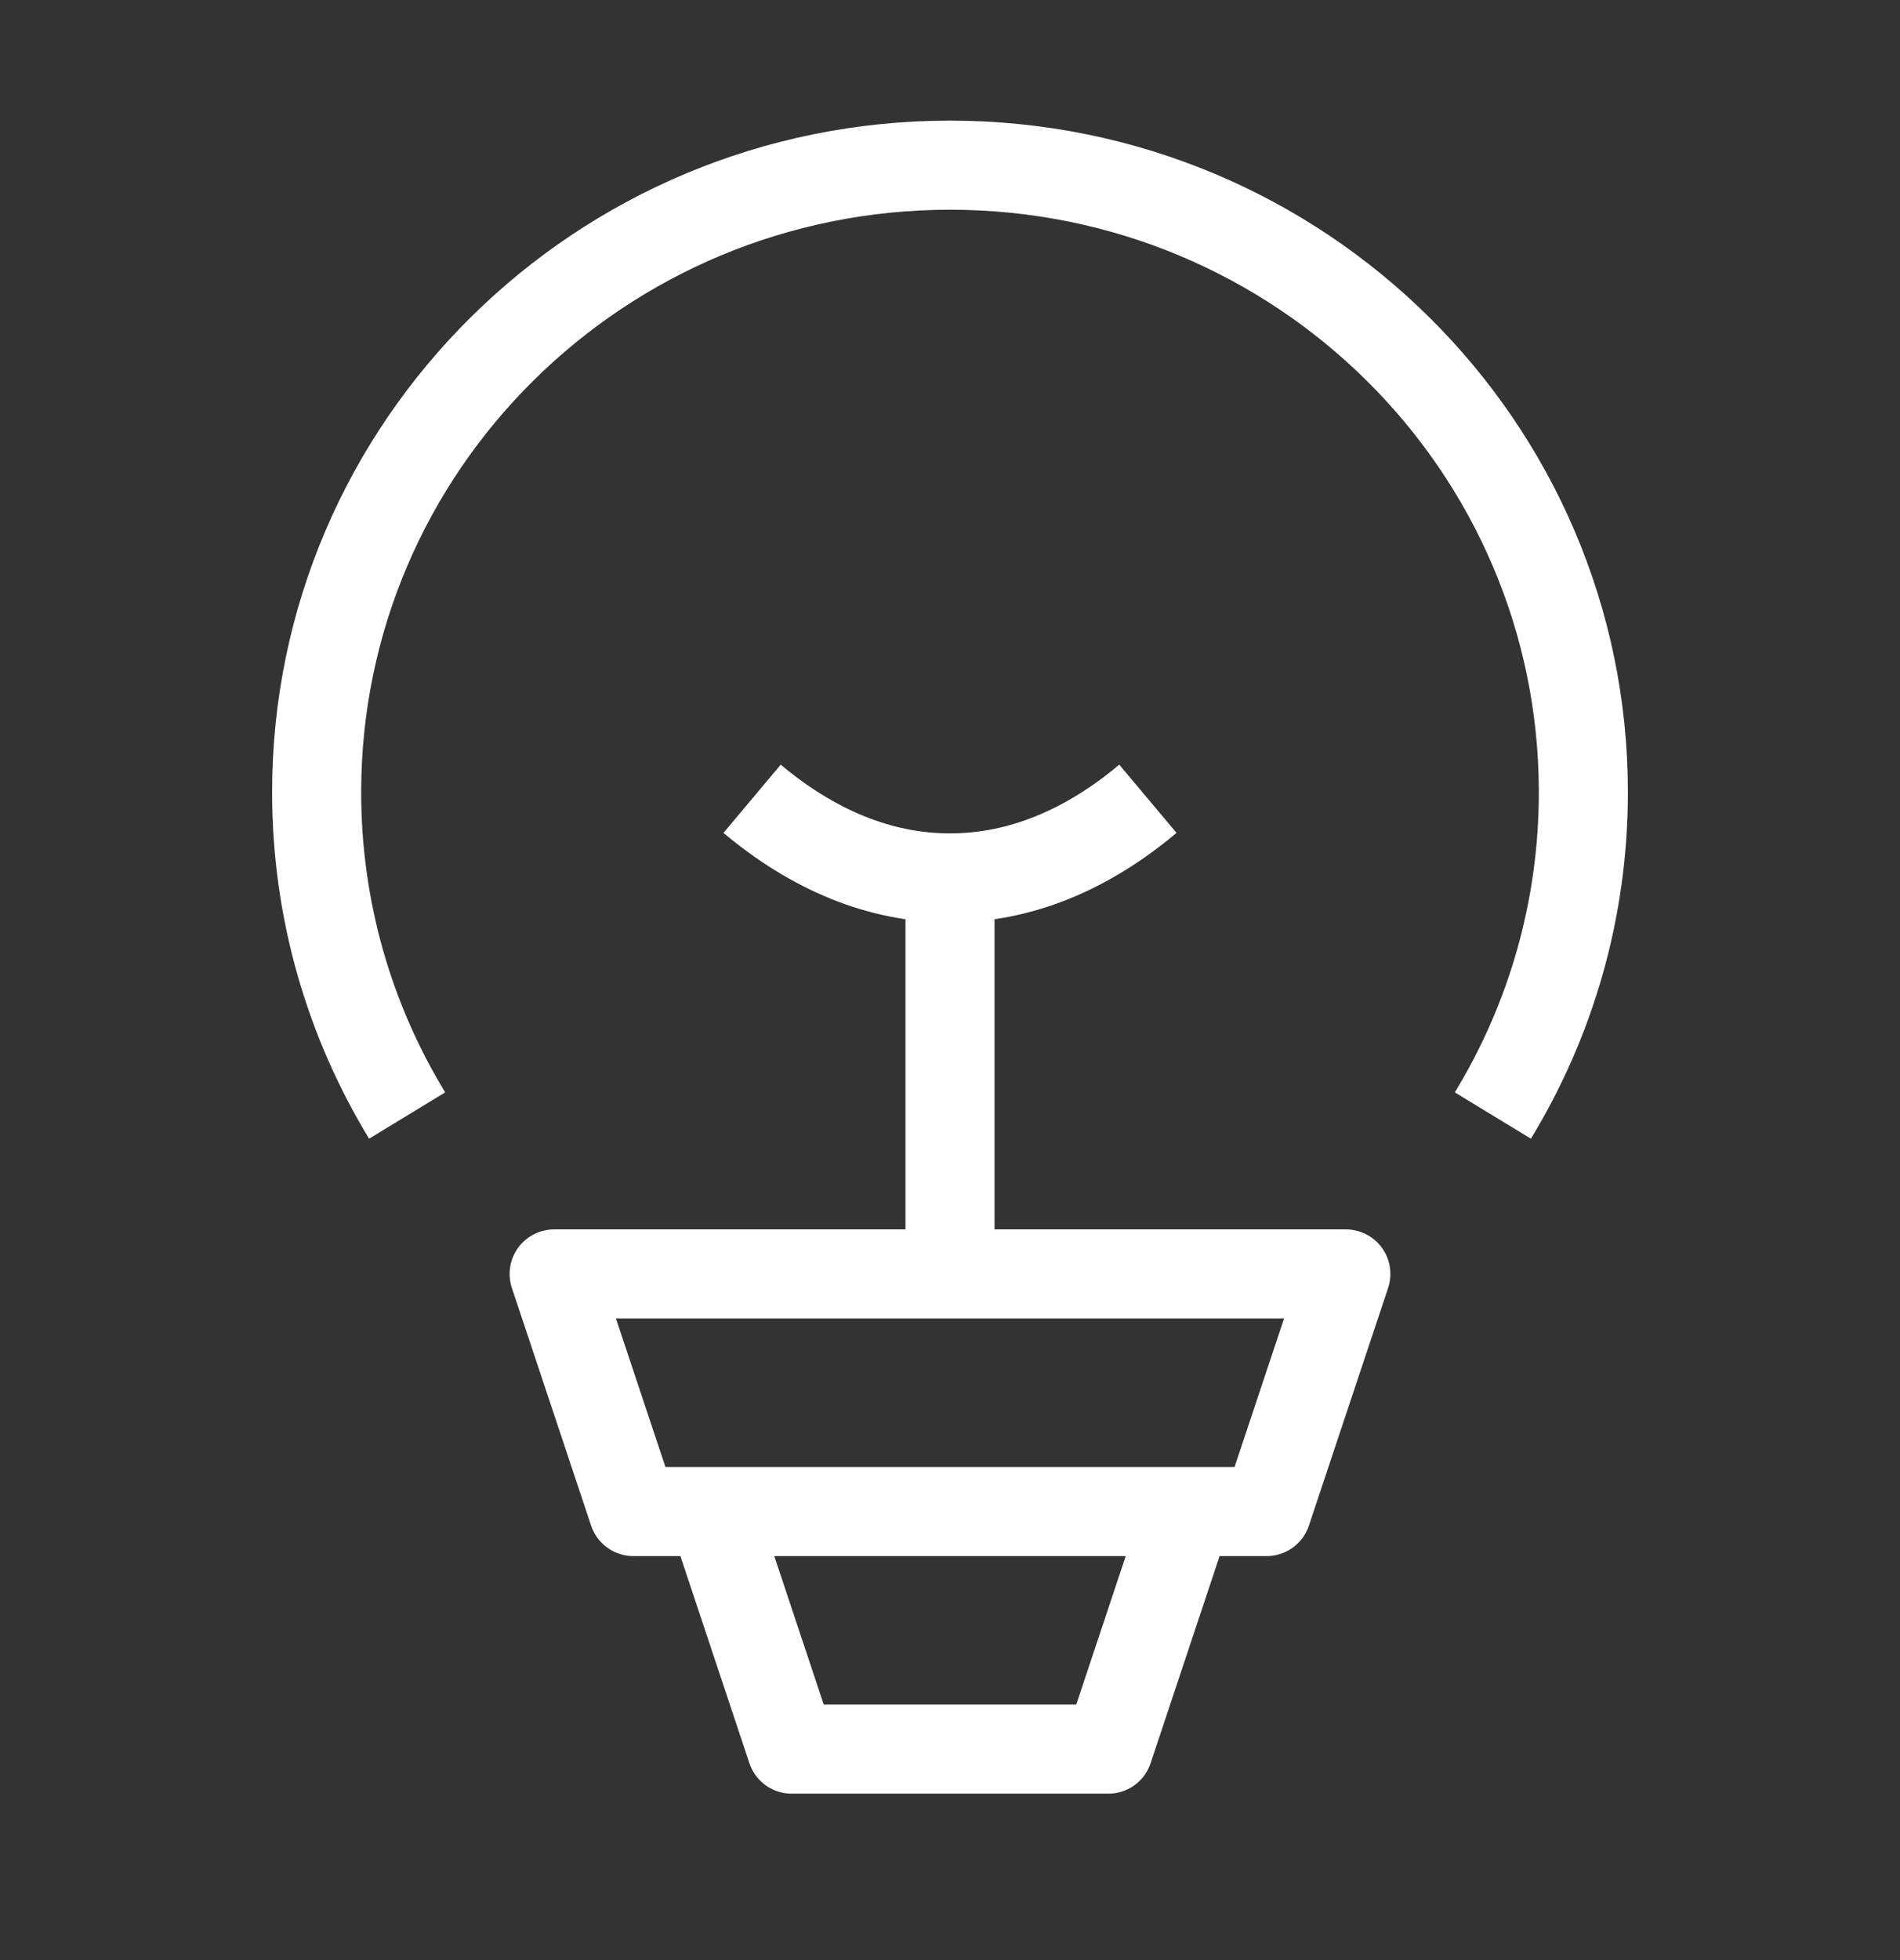 <svg width="32" height="33" viewBox="0 0 32 33" fill="none" xmlns="http://www.w3.org/2000/svg">
<rect x="0" y="0" width="32" height="33" fill="#333333" stroke="none"/>
<g id="bulb">
<path id="Vector" d="M6.857 18.781C5.89 17.192 5.333 15.33 5.333 13.339C5.333 7.508 10.109 2.781 16 2.781C21.891 2.781 26.667 7.508 26.667 13.339C26.667 15.33 26.11 17.192 25.143 18.781" stroke="white" stroke-width="1.5"/>
<path id="Vector_2" d="M22.667 21.448H9.333L10.667 25.448H21.333L22.667 21.448Z" stroke="white" stroke-width="1.5" stroke-linejoin="round"/>
<path id="Vector_3" d="M20 25.448L18.667 29.448H13.333L12 25.448" stroke="white" stroke-width="1.5" stroke-linejoin="round"/>
<path id="Vector_4" d="M19.333 13.448C18.313 14.305 17.185 14.781 16 14.781M16 14.781C14.815 14.781 13.688 14.305 12.667 13.448M16 14.781V20.781" stroke="white" stroke-width="1.5" stroke-linejoin="round"/>
</g>
</svg>
